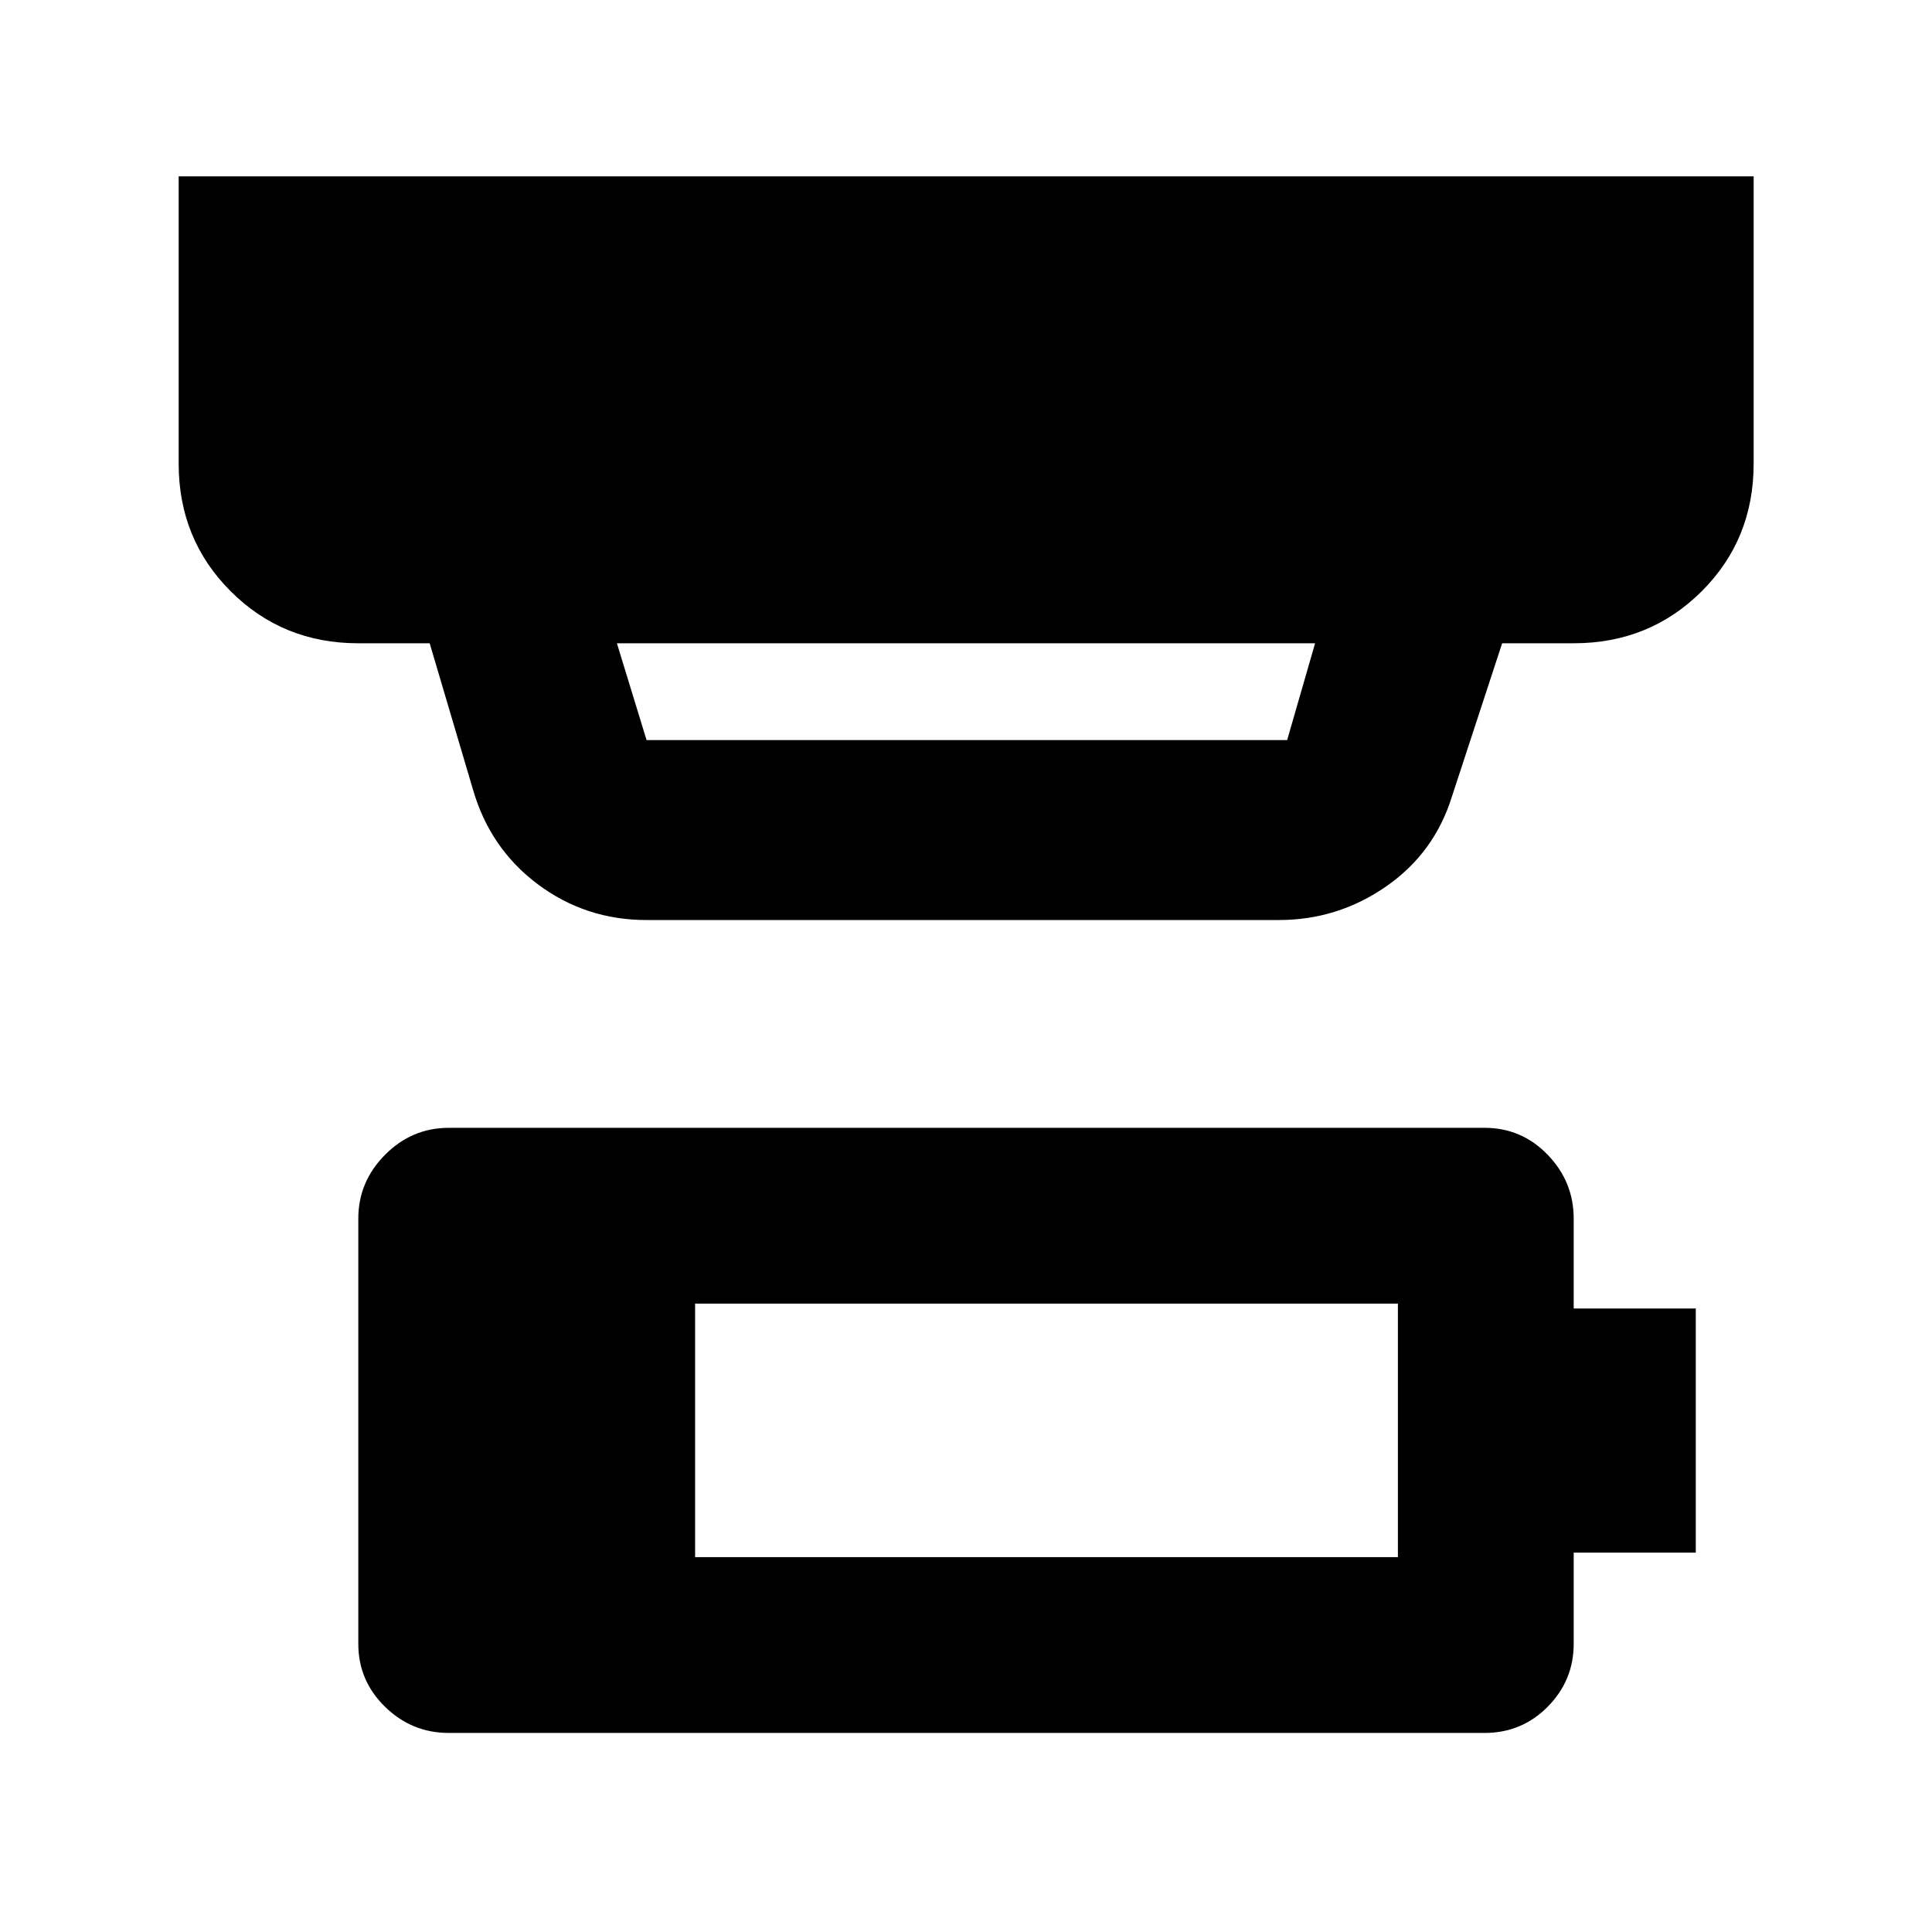 <svg xmlns="http://www.w3.org/2000/svg" height="40" viewBox="0 -960 960 960" width="40"><path d="M345.39-186.26h349.22v-125.99H345.39v125.99ZM223.01-98.91q-18.36 0-31.66-12.97-13.31-12.98-13.31-31.33v-211.26q0-18.36 13.31-31.74 13.3-13.38 31.66-13.38h514.65q18.43 0 31.36 13.38 12.94 13.38 12.94 31.74v44.65h60.66v121.29h-60.66v45.32q0 18.19-12.89 31.24-12.89 13.06-31.41 13.06H223.01Zm83.53-541.45 14.73 48.1h318.31l13.88-48.1H306.54Zm14.73 137.52q-30.31 0-54.11-17.83-23.79-17.83-32.22-47.27l-21.44-72.42h-35.46q-37.58 0-63.42-25.84-25.84-25.84-25.84-63.42v-142.76h782.6v142.76q0 37.74-25.89 63.5-25.89 25.76-63.53 25.76h-35.55l-24.89 75.95q-8.73 28.24-32.8 44.91-24.06 16.66-53.27 16.66H321.27Z"/></svg>